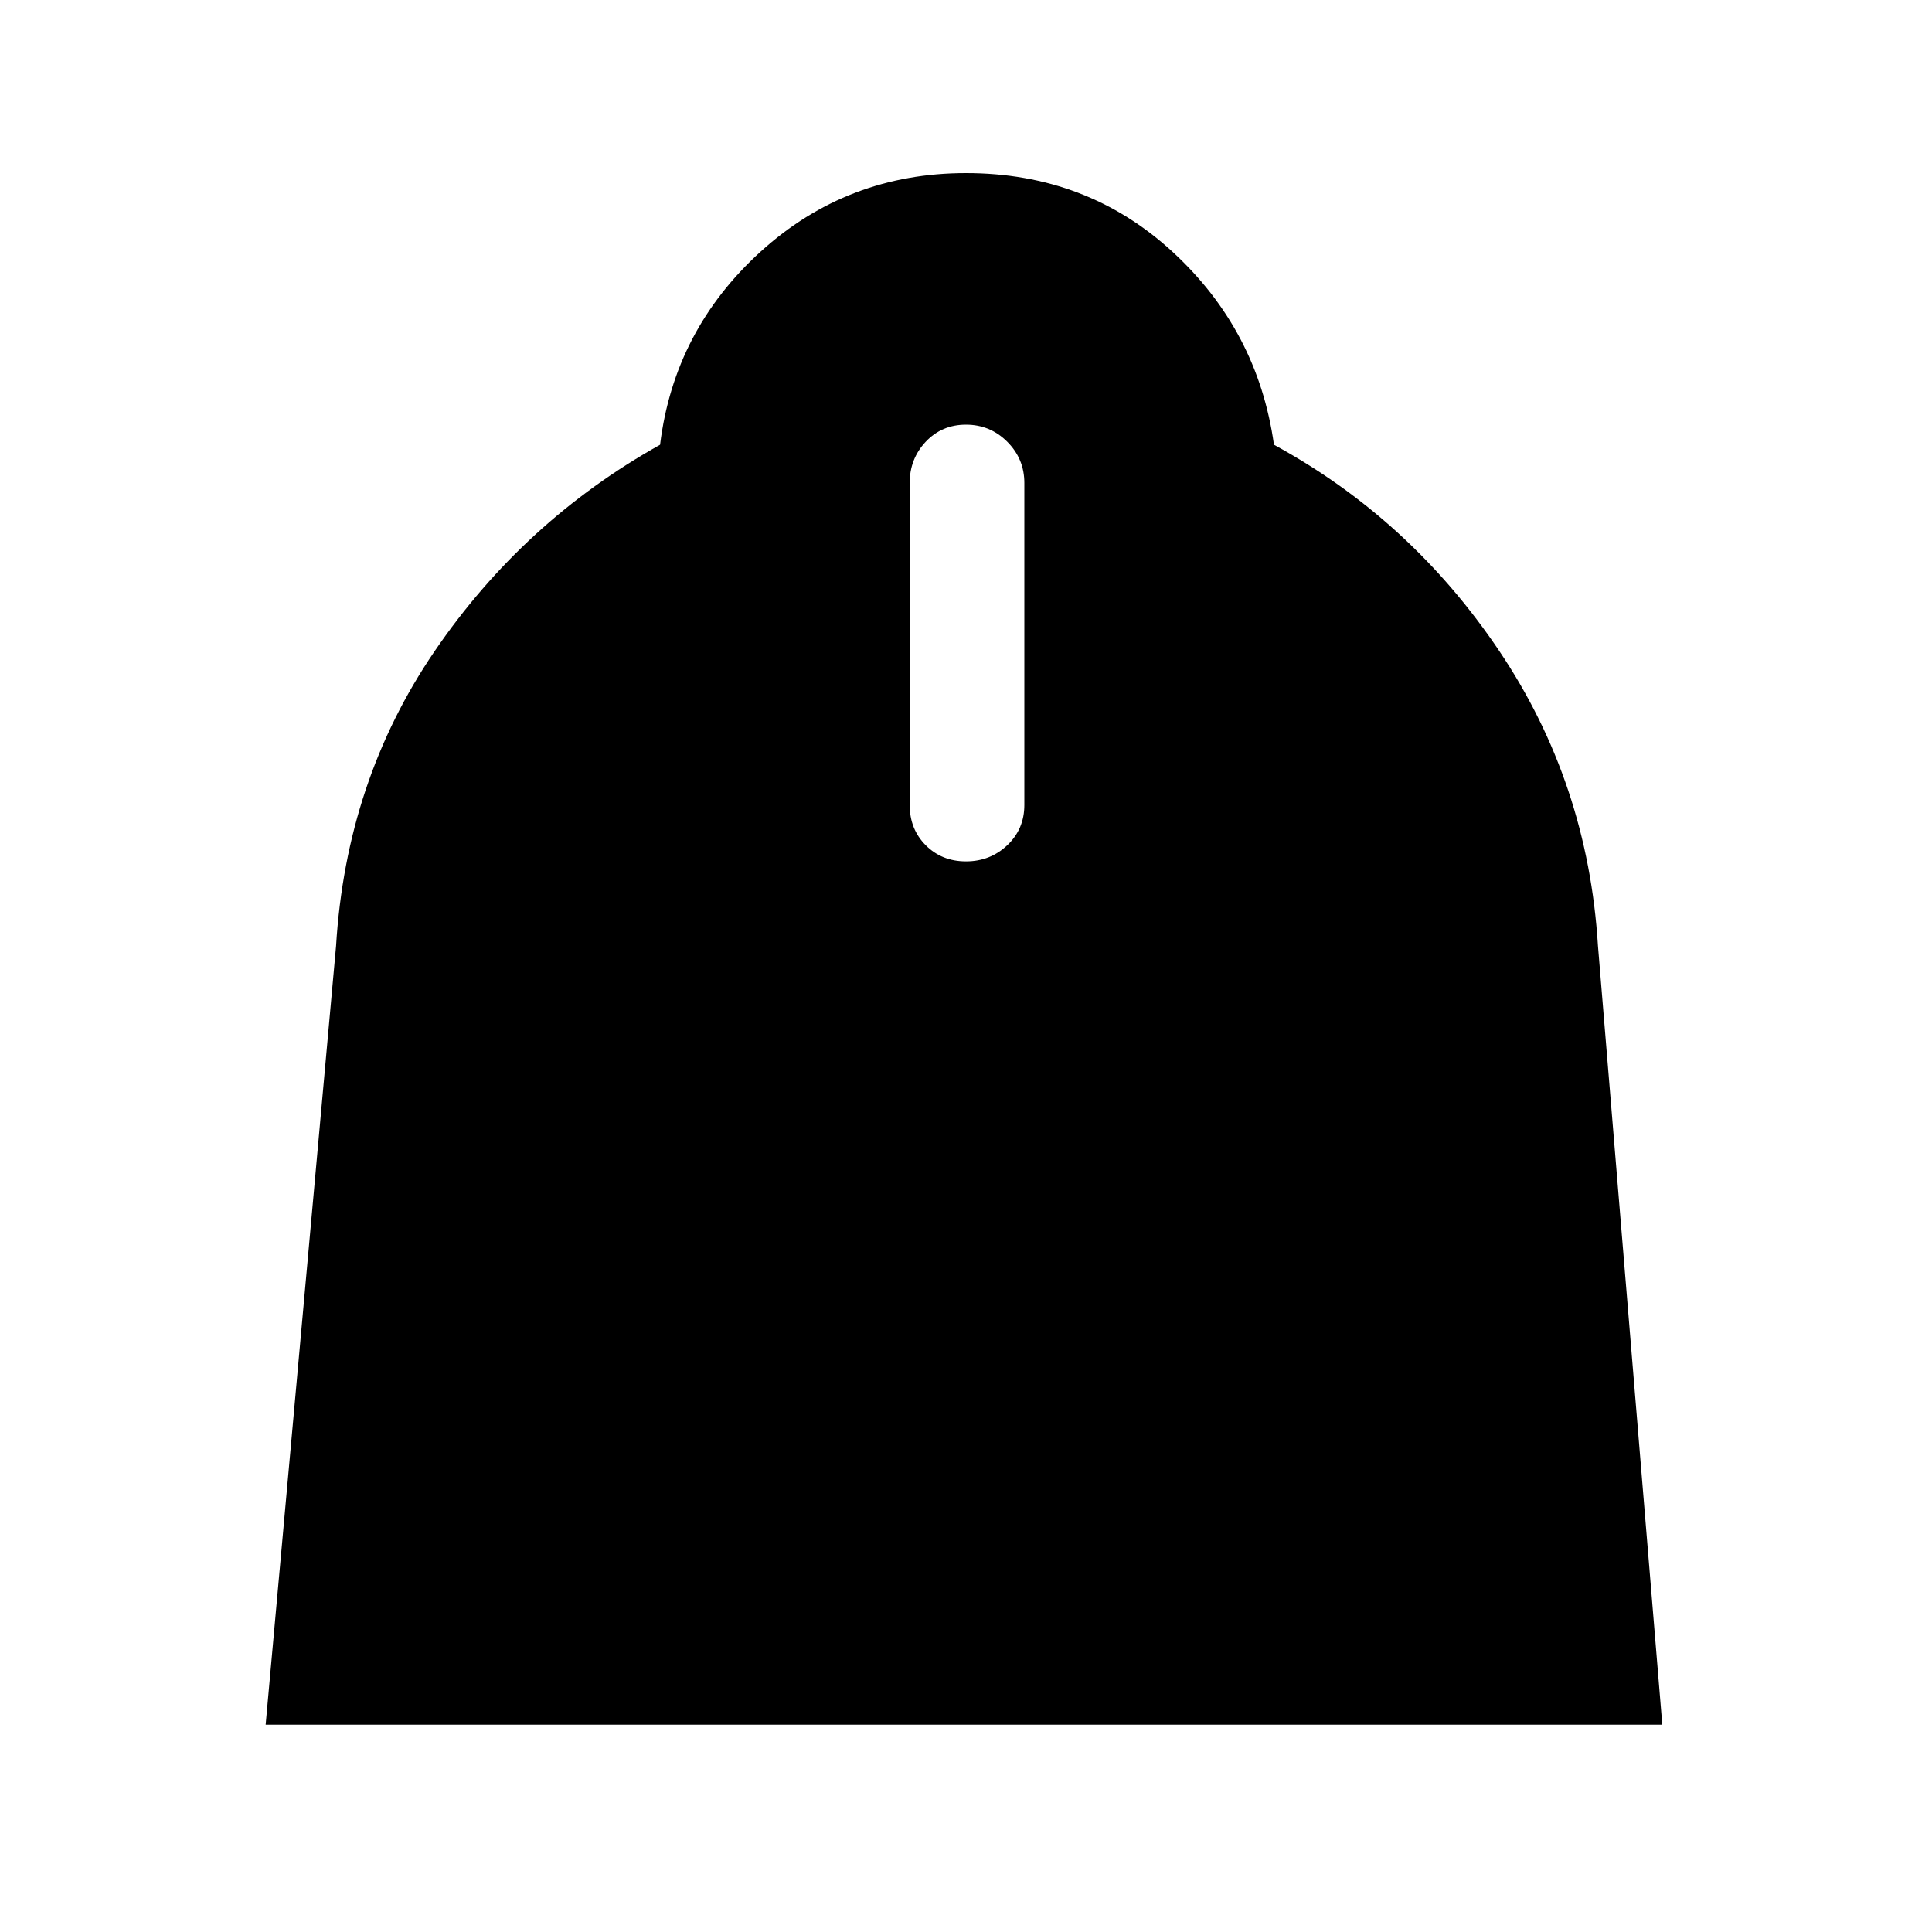 <svg xmlns="http://www.w3.org/2000/svg" height="20" width="20"><path d="m2.75 17.854.729-8.062Q3.583 8.083 4.5 6.74q.917-1.344 2.333-2.136.146-1.187 1.042-2 .896-.812 2.125-.812 1.25 0 2.135.812.886.813 1.053 2 1.416.771 2.333 2.136.917 1.364 1.021 3.052l.666 8.062ZM10 8.917q.25 0 .427-.167t.177-.417V5q0-.25-.177-.427T10 4.396q-.25 0-.417.177-.166.177-.166.427v3.333q0 .25.166.417.167.167.417.167Z"/></svg>